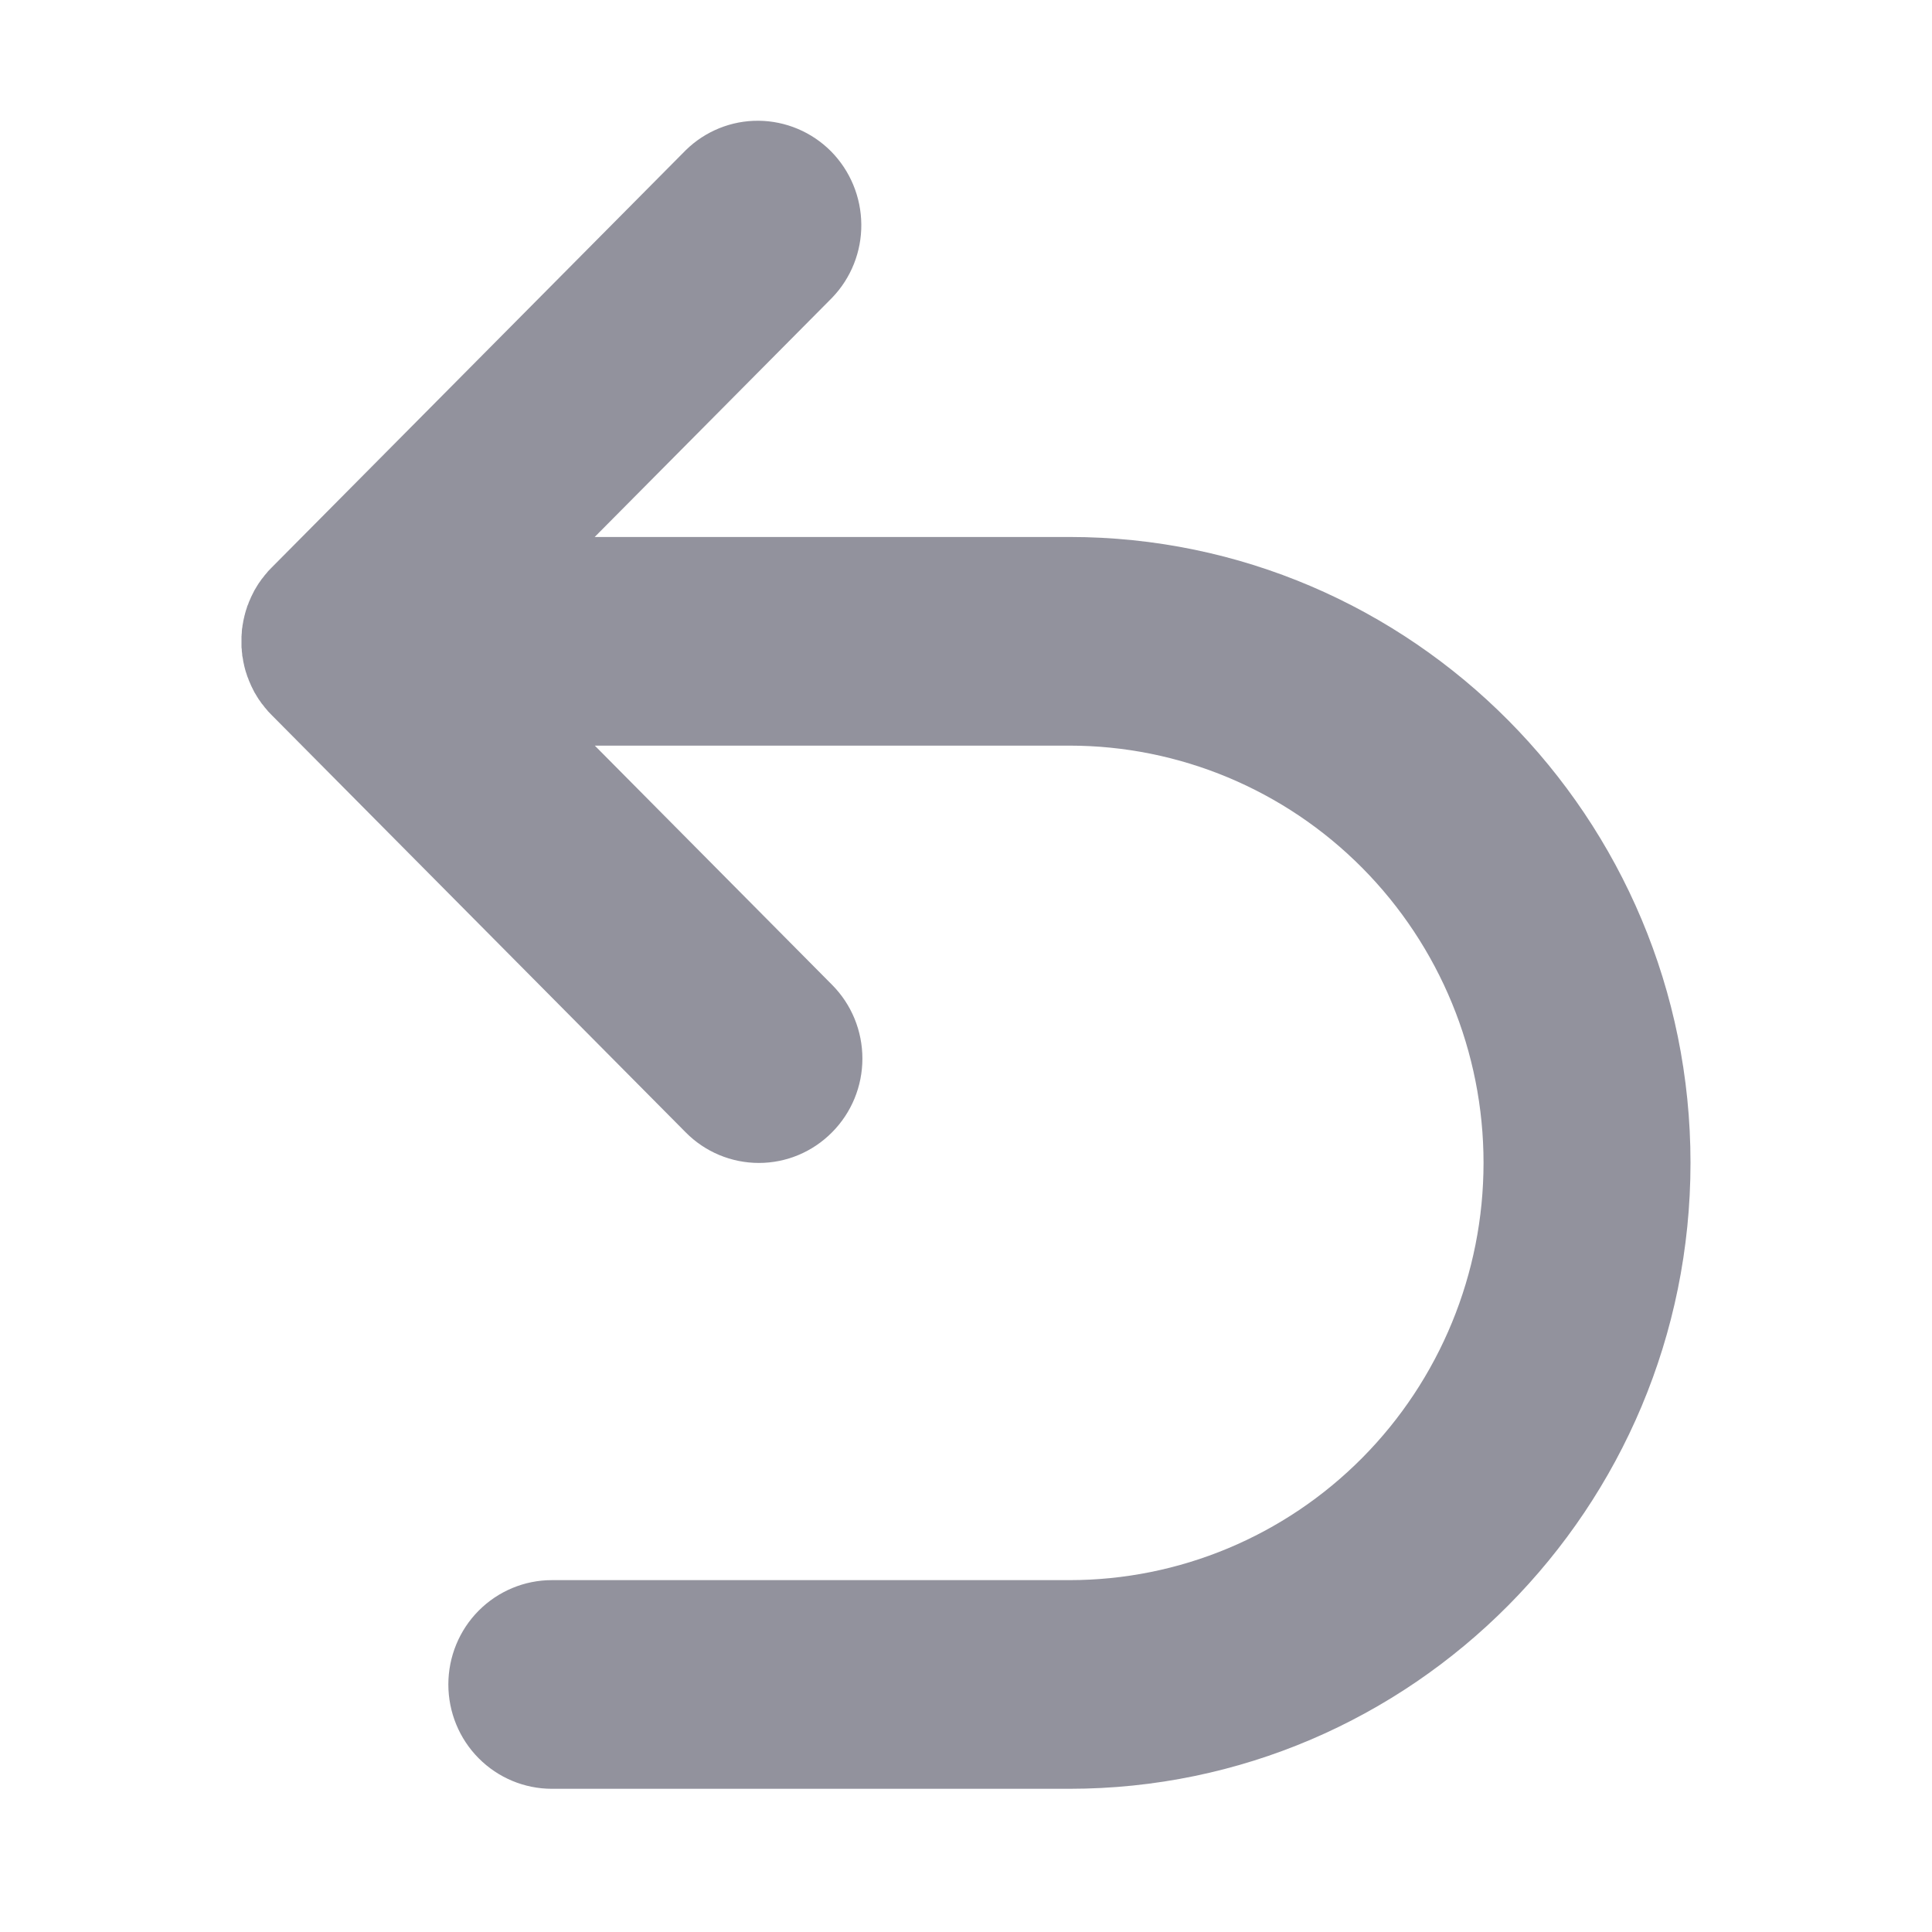 <svg width="16" height="16" viewBox="0 0 16 16" fill="none" xmlns="http://www.w3.org/2000/svg">
<path d="M8.857 4.447H4.925L6.891 2.466C7.048 2.303 7.135 2.085 7.133 1.858C7.131 1.631 7.041 1.414 6.882 1.253C6.723 1.093 6.507 1.002 6.282 1C6.057 0.998 5.84 1.086 5.679 1.244L2.25 4.7C2.24 4.71 2.23 4.72 2.22 4.731L2.208 4.746L2.193 4.763C2.188 4.769 2.183 4.776 2.178 4.783L2.167 4.796C2.162 4.803 2.157 4.811 2.152 4.818L2.143 4.83C2.138 4.838 2.133 4.846 2.128 4.854L2.121 4.866C2.116 4.874 2.112 4.881 2.107 4.889L2.1 4.903C2.096 4.91 2.092 4.918 2.089 4.925L2.081 4.941C2.078 4.948 2.075 4.955 2.072 4.962C2.069 4.968 2.066 4.974 2.064 4.98C2.061 4.986 2.059 4.992 2.057 4.999C2.054 5.005 2.051 5.013 2.048 5.02C2.046 5.028 2.045 5.031 2.043 5.037C2.042 5.042 2.038 5.053 2.035 5.061C2.033 5.069 2.033 5.071 2.031 5.075C2.03 5.08 2.027 5.093 2.024 5.102C2.024 5.107 2.022 5.111 2.021 5.116C2.019 5.125 2.017 5.134 2.015 5.143C2.015 5.147 2.013 5.152 2.013 5.156C2.011 5.166 2.009 5.175 2.008 5.183C2.007 5.192 2.008 5.194 2.006 5.199C2.004 5.204 2.004 5.216 2.003 5.226C2.002 5.236 2.003 5.24 2.002 5.247C2 5.254 2.002 5.261 2 5.268V5.354C2 5.361 2 5.368 2.002 5.375C2.003 5.382 2.002 5.389 2.003 5.396C2.005 5.403 2.005 5.413 2.006 5.423C2.007 5.432 2.006 5.433 2.008 5.438C2.01 5.443 2.011 5.457 2.013 5.465C2.013 5.47 2.014 5.475 2.015 5.479C2.017 5.488 2.019 5.497 2.021 5.506C2.021 5.511 2.023 5.515 2.024 5.52C2.026 5.529 2.029 5.537 2.031 5.547C2.034 5.556 2.034 5.556 2.035 5.561C2.037 5.565 2.04 5.577 2.043 5.585C2.046 5.593 2.047 5.596 2.048 5.601C2.05 5.607 2.054 5.616 2.057 5.623C2.059 5.631 2.061 5.635 2.064 5.642L2.072 5.66C2.074 5.666 2.078 5.674 2.081 5.681L2.089 5.697C2.092 5.704 2.096 5.712 2.1 5.719L2.107 5.733C2.112 5.74 2.116 5.748 2.121 5.756L2.128 5.768C2.133 5.776 2.138 5.784 2.143 5.792L2.152 5.804C2.157 5.811 2.162 5.819 2.167 5.826L2.178 5.839C2.183 5.846 2.188 5.852 2.193 5.859L2.208 5.876L2.22 5.891C2.23 5.901 2.24 5.912 2.25 5.922L5.679 9.378C5.839 9.54 6.057 9.631 6.285 9.631C6.512 9.631 6.73 9.54 6.891 9.377C7.052 9.215 7.142 8.996 7.142 8.767C7.142 8.537 7.052 8.318 6.891 8.156L4.926 6.175H8.857C9.766 6.175 10.638 6.539 11.281 7.187C11.924 7.835 12.286 8.714 12.286 9.63C12.286 10.547 11.924 11.426 11.281 12.074C10.638 12.722 9.766 13.086 8.857 13.086H4.57C4.343 13.086 4.125 13.177 3.964 13.339C3.803 13.501 3.713 13.721 3.713 13.95C3.713 14.179 3.803 14.399 3.964 14.561C4.125 14.723 4.343 14.814 4.57 14.814H8.857C11.693 14.814 14 12.489 14 9.63C14 6.772 11.693 4.447 8.857 4.447V4.447Z" fill="#92929D"/>
</svg>
